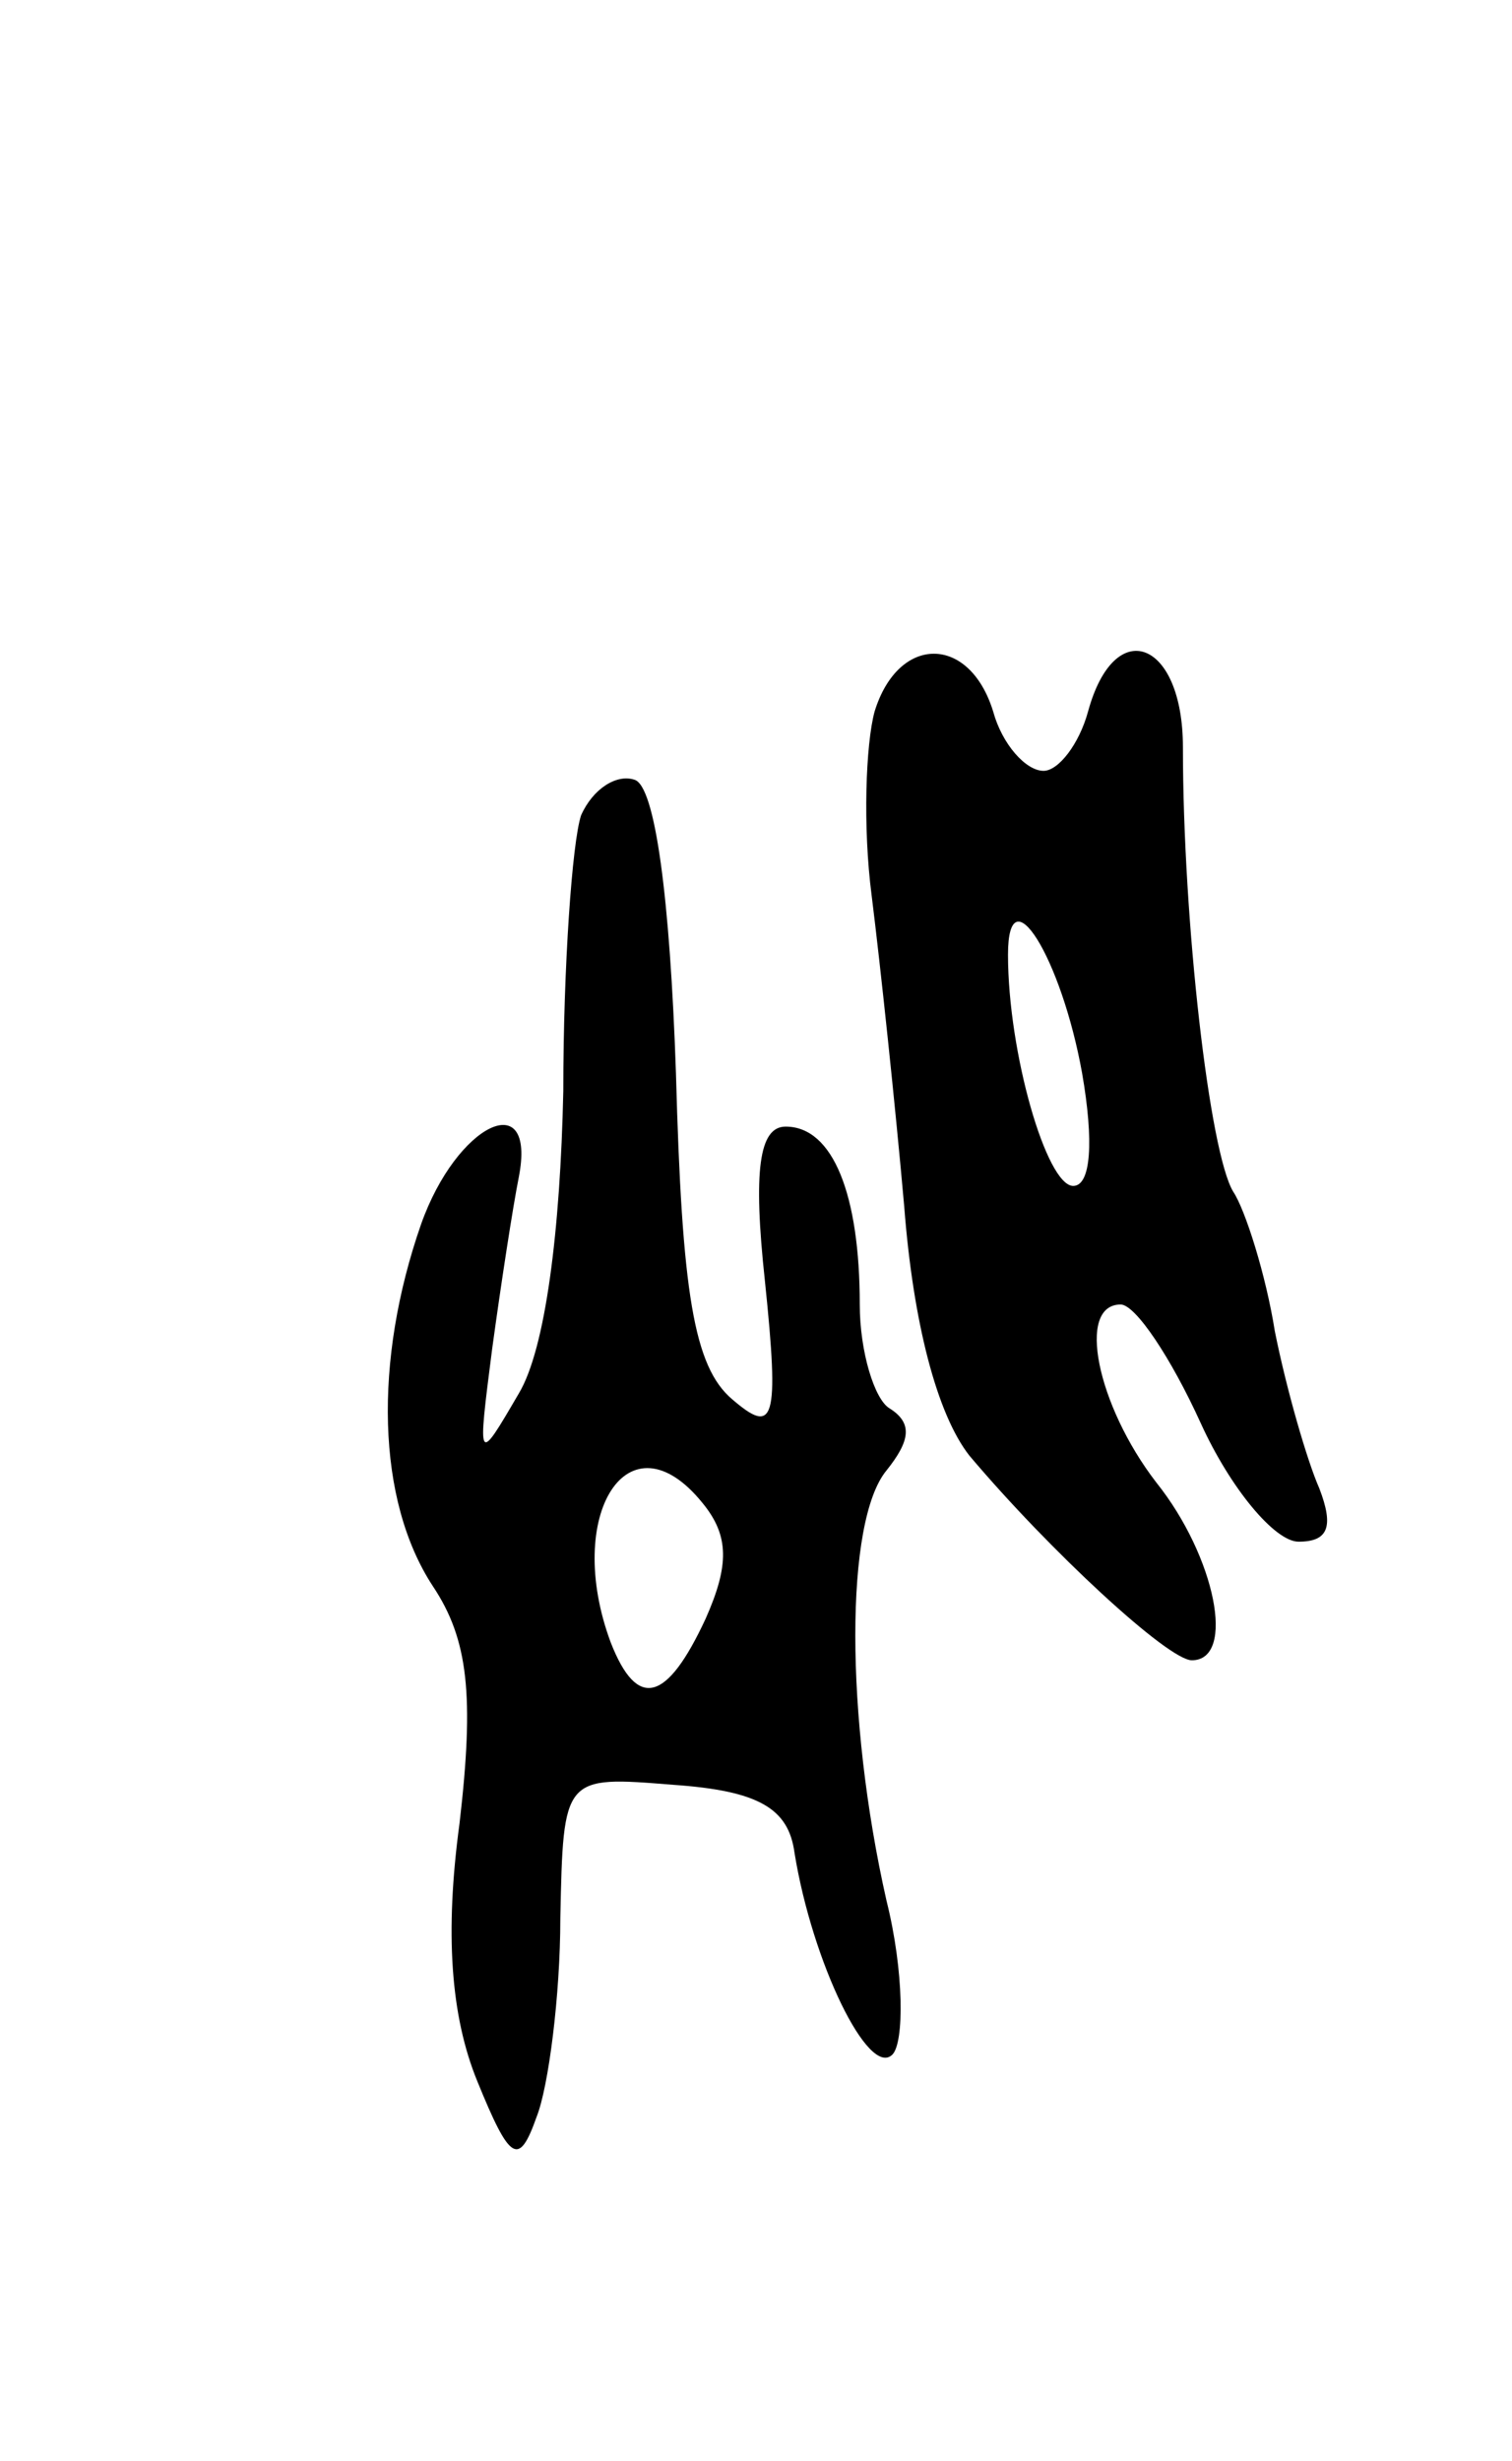 <svg version="1.0" xmlns="http://www.w3.org/2000/svg"
 width="51pt" height="83pt" viewBox="0 0 51 83"
 preserveAspectRatio="xMidYMid meet">
<g transform="translate(0,83) scale(0.1,-0.1)"
fill="#000000" stroke="none">
<path d="M295 590 c-3 -11 -4 -39 -1 -62 3 -24 8 -71 11 -105 3 -39 11 -70 22
-84 27 -32 67 -69 75 -69 15 0 8 35 -12 60 -20 26 -27 60 -12 60 5 0 17 -18
27 -40 10 -22 25 -40 33 -40 10 0 12 5 7 18 -4 9 -11 33 -15 53 -3 19 -10 41
-14 47 -8 13 -17 91 -17 150 0 36 -23 45 -32 12 -3 -11 -10 -20 -15 -20 -6 0
-14 9 -17 20 -8 26 -32 26 -40 0z m70 -122 c4 -23 3 -38 -3 -38 -9 0 -22 45
-22 78 0 28 18 -1 25 -40z"/>
<path d="M196 555 c-3 -9 -6 -51 -6 -93 -1 -47 -6 -87 -15 -102 -14 -24 -14
-24 -9 15 3 22 7 48 9 58 6 31 -21 18 -33 -16 -16 -46 -15 -93 4 -122 12 -18
14 -37 9 -80 -5 -37 -3 -65 6 -87 11 -27 14 -29 20 -12 4 10 8 41 8 67 1 48 1
48 38 45 29 -2 39 -8 41 -23 6 -37 25 -76 33 -68 4 4 4 28 -2 52 -14 62 -14
128 0 145 8 10 9 16 1 21 -5 3 -10 19 -10 35 0 37 -9 60 -25 60 -9 0 -11 -15
-7 -52 5 -48 3 -52 -11 -40 -13 11 -17 36 -19 110 -2 59 -7 97 -14 99 -6 2
-14 -3 -18 -12z m42 -271 c-13 -28 -23 -31 -32 -8 -16 43 6 78 31 47 9 -11 9
-21 1 -39z"/>
</g>
</svg>
